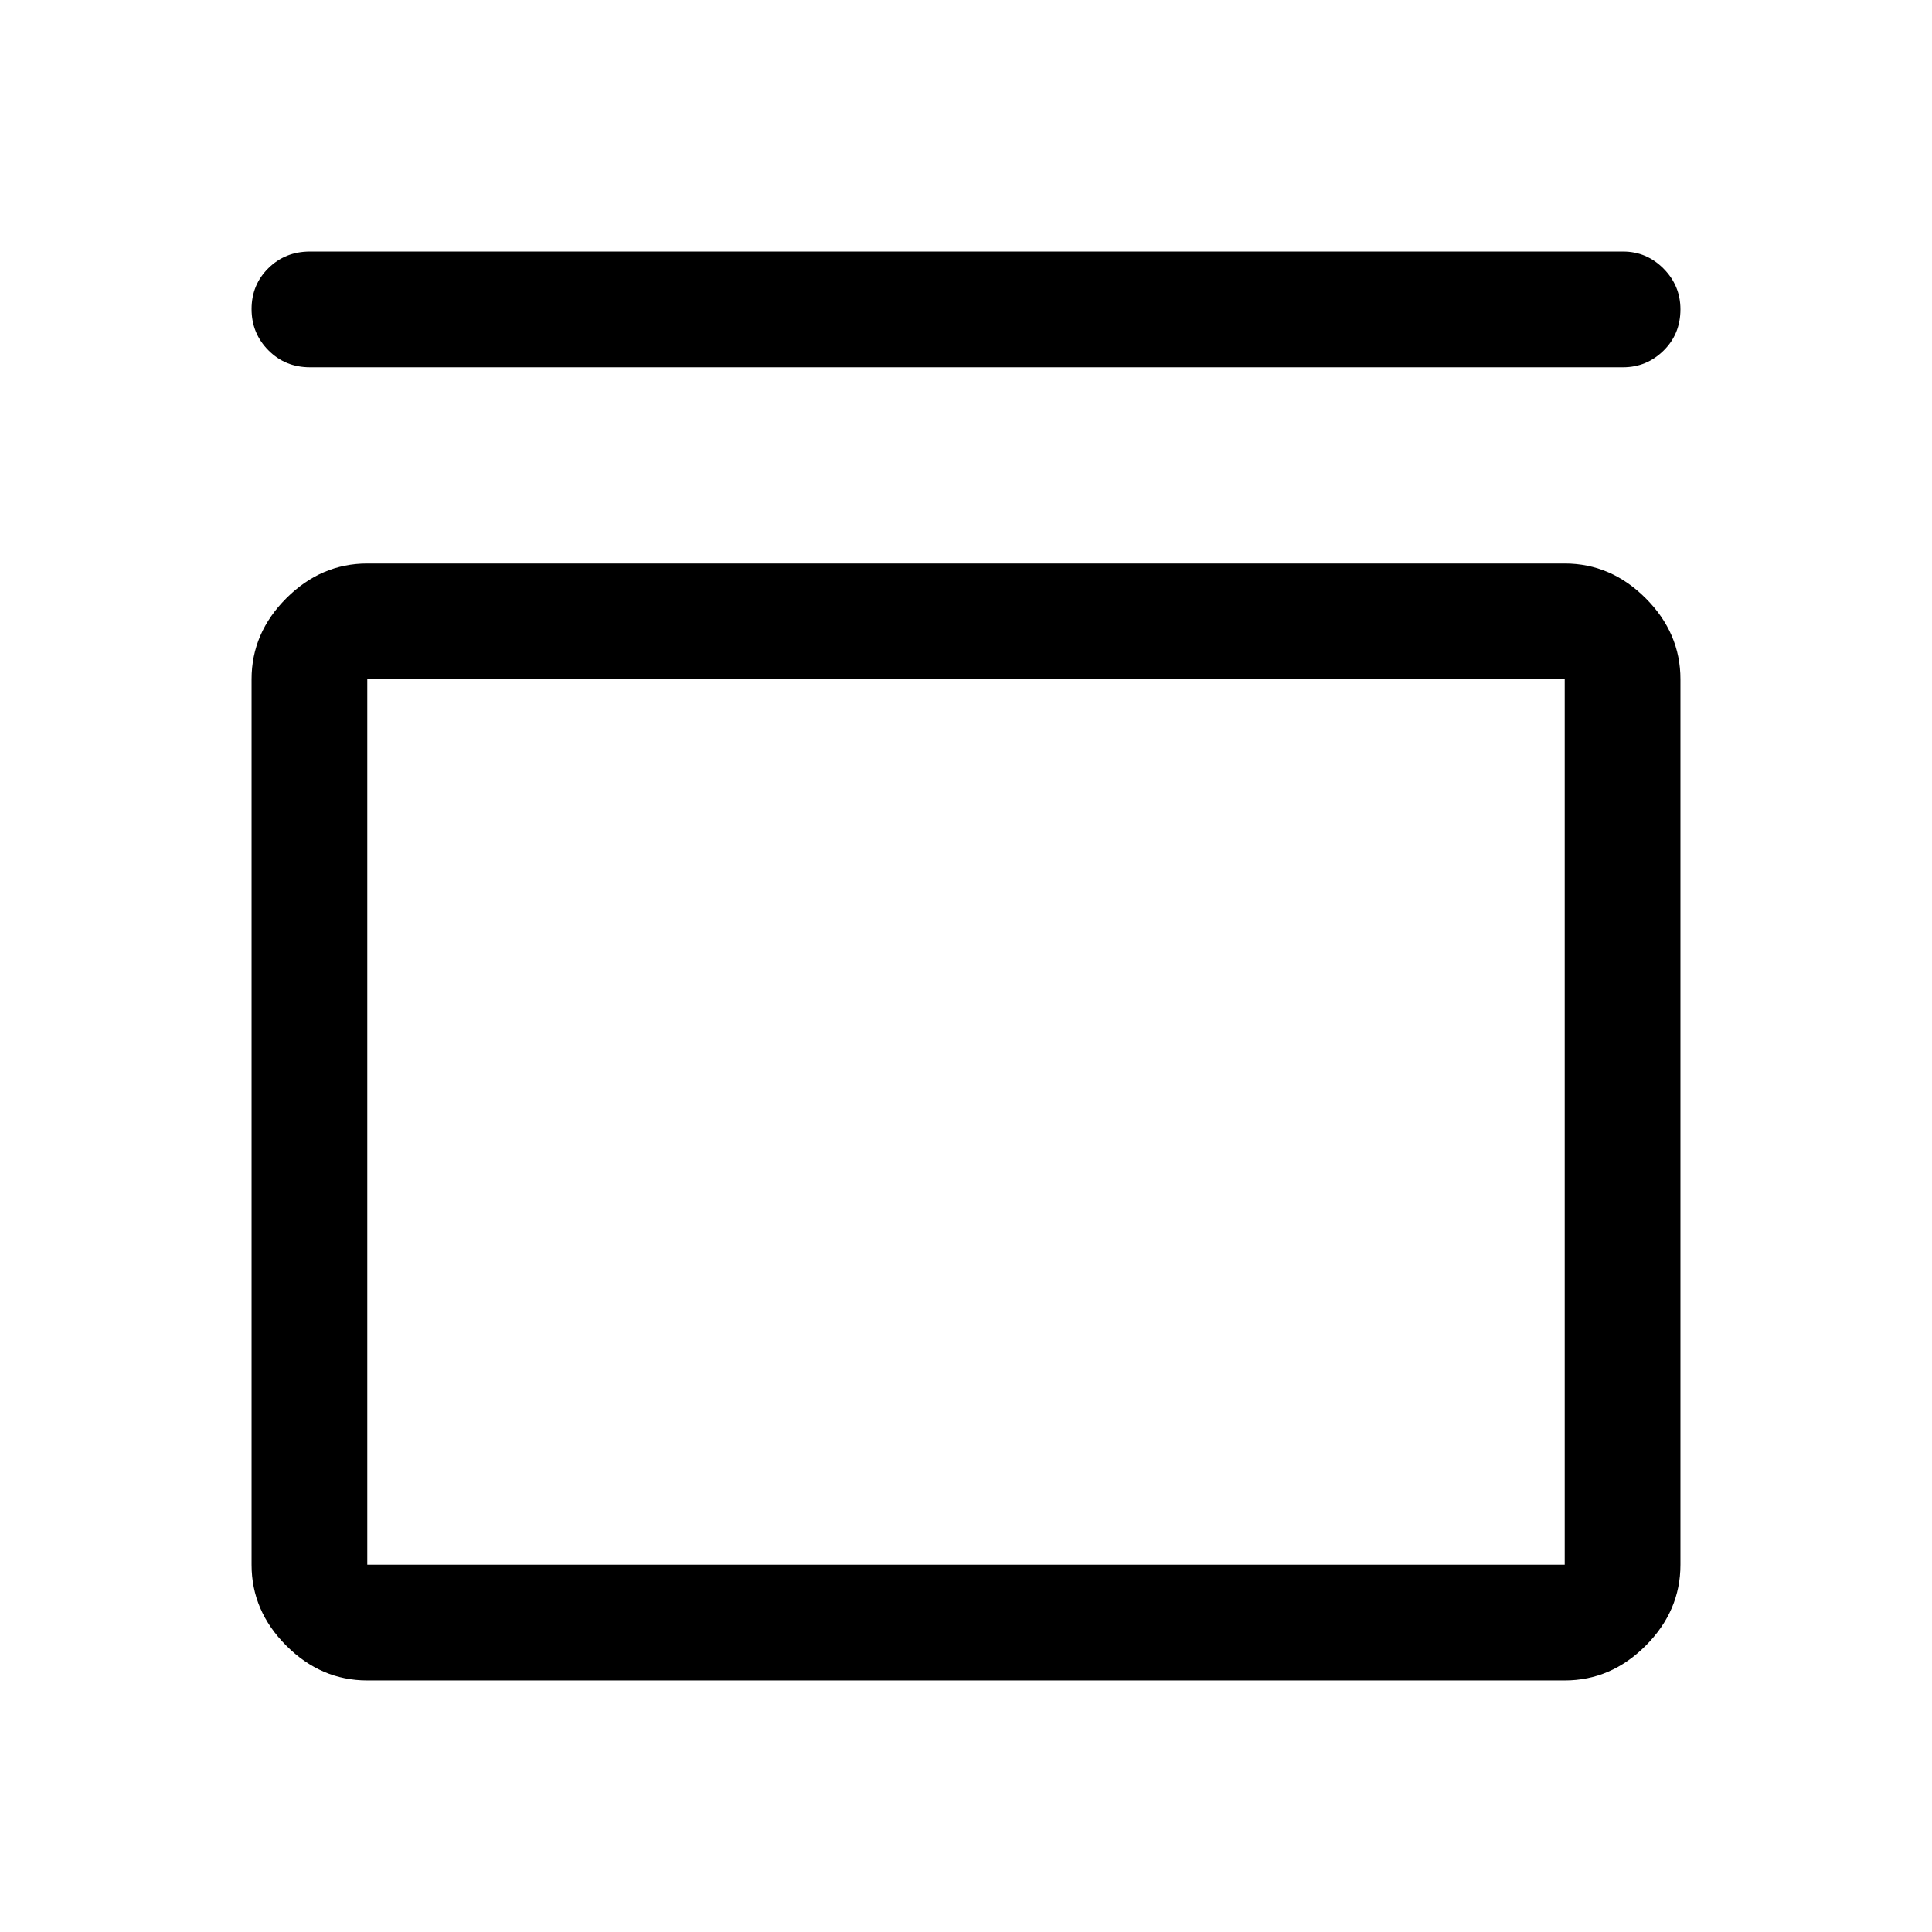 <svg xmlns="http://www.w3.org/2000/svg" height="48" viewBox="0 -960 960 960" width="48"><path d="M154-777.5q-12.25 0-20.62-8.43-8.38-8.42-8.38-20.5 0-12.07 8.38-20.32Q141.75-835 154-835h652.5q11.67 0 20.09 8.46 8.41 8.47 8.41 20.22 0 12.32-8.41 20.57-8.42 8.25-20.09 8.25H154ZM777.5-680q22.97 0 40.23 17.27Q835-645.47 835-622.5v440q0 22.97-17.27 40.23Q800.47-125 777.5-125h-595q-22.97 0-40.23-17.27Q125-159.53 125-182.5v-440q0-22.97 17.27-40.23Q159.53-680 182.5-680h595Zm0 57.5h-595v440h595v-440Zm-595 0v440-440Z"/></svg>